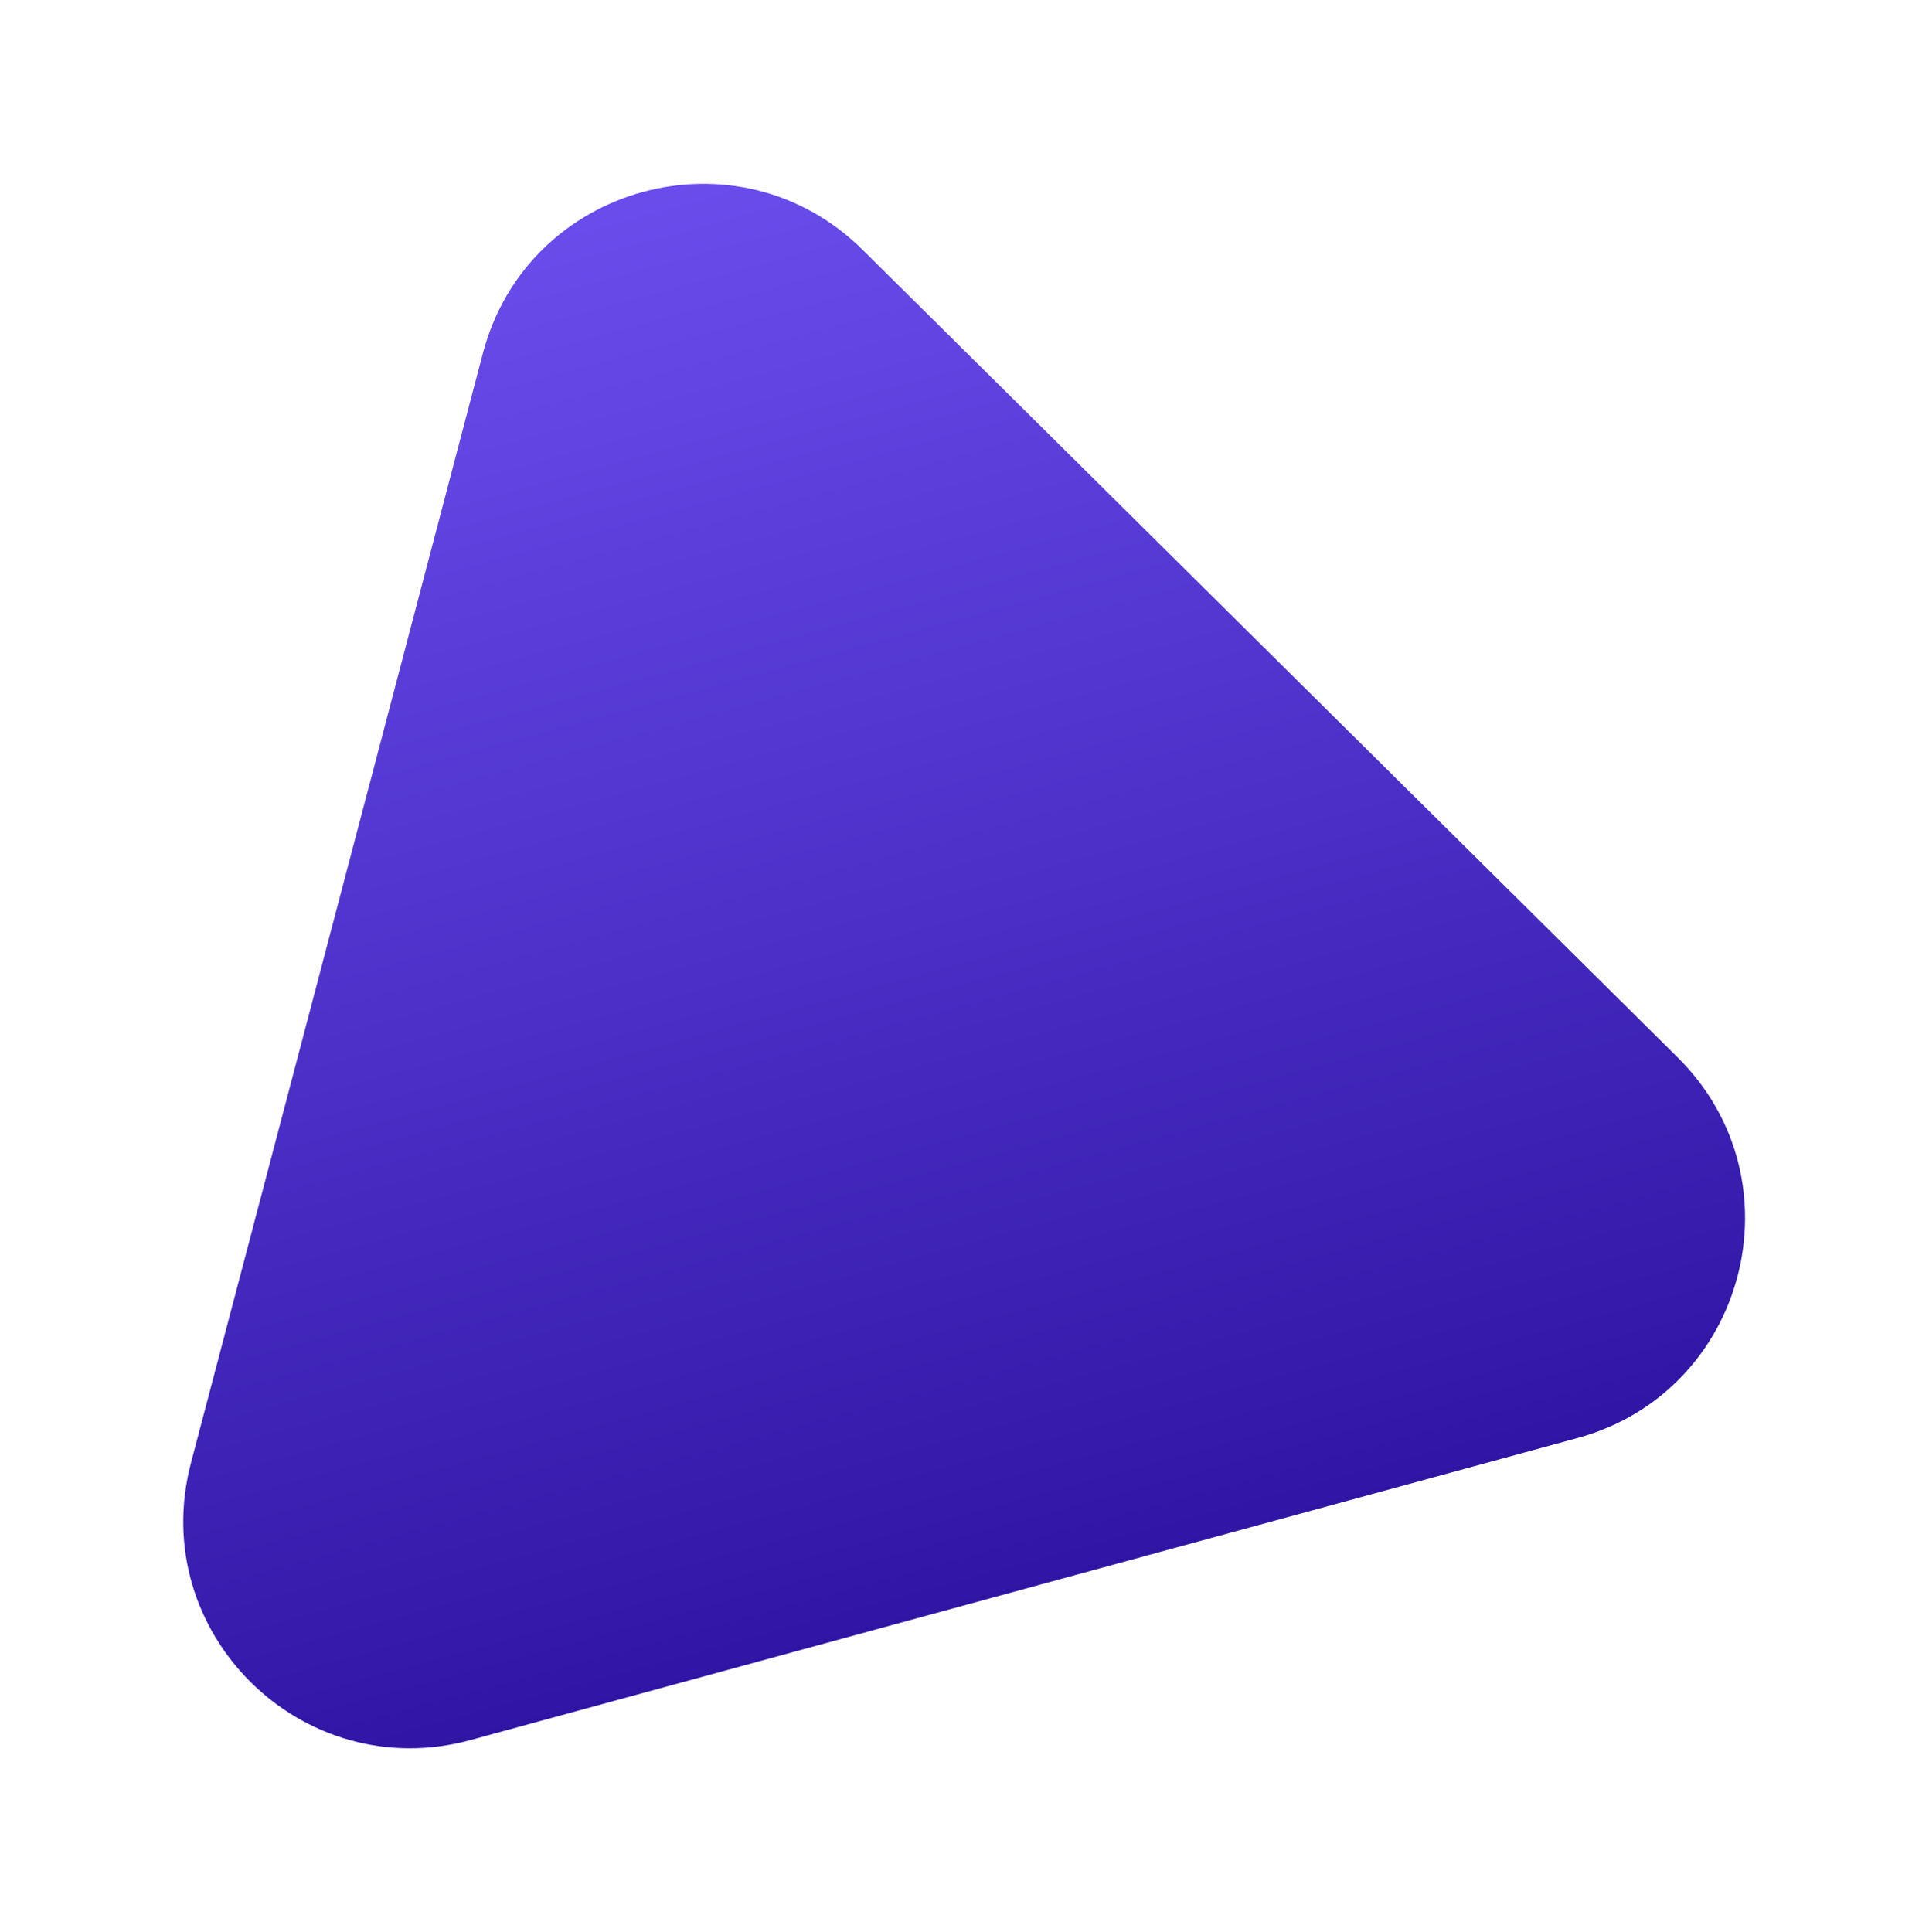 <svg width="679" height="680" viewBox="0 0 679 680" fill="none" xmlns="http://www.w3.org/2000/svg">
<g filter="url(#filter0_d_16_993)">
<path d="M169.962 120.407C185.63 60.849 259.895 40.586 303.64 83.933L590.514 368.2C634.259 411.548 614.674 485.995 555.262 502.205L165.643 608.512C106.23 624.722 51.55 570.538 67.217 510.98L169.962 120.407Z" fill="url(#paint0_linear_16_993)"/>
</g>
<defs>
<filter id="filter0_d_16_993" x="0.502" y="0.709" width="677.75" height="678.711" filterUnits="userSpaceOnUse" color-interpolation-filters="sRGB">
<feFlood flood-opacity="0" result="BackgroundImageFix"/>
<feColorMatrix in="SourceAlpha" type="matrix" values="0 0 0 0 0 0 0 0 0 0 0 0 0 0 0 0 0 0 127 0" result="hardAlpha"/>
<feOffset dy="4"/>
<feGaussianBlur stdDeviation="32"/>
<feComposite in2="hardAlpha" operator="out"/>
<feColorMatrix type="matrix" values="0 0 0 0 0.451 0 0 0 0 0.333 0 0 0 0 0.969 0 0 0 0.4 0"/>
<feBlend mode="normal" in2="BackgroundImageFix" result="effect1_dropShadow_16_993"/>
<feBlend mode="normal" in="SourceGraphic" in2="effect1_dropShadow_16_993" result="shape"/>
</filter>
<linearGradient id="paint0_linear_16_993" x1="205.214" y1="-13.598" x2="412.198" y2="745.011" gradientUnits="userSpaceOnUse">
<stop stop-color="#7355F7"/>
<stop offset="1" stop-color="#1A008A"/>
</linearGradient>
</defs>
</svg>
